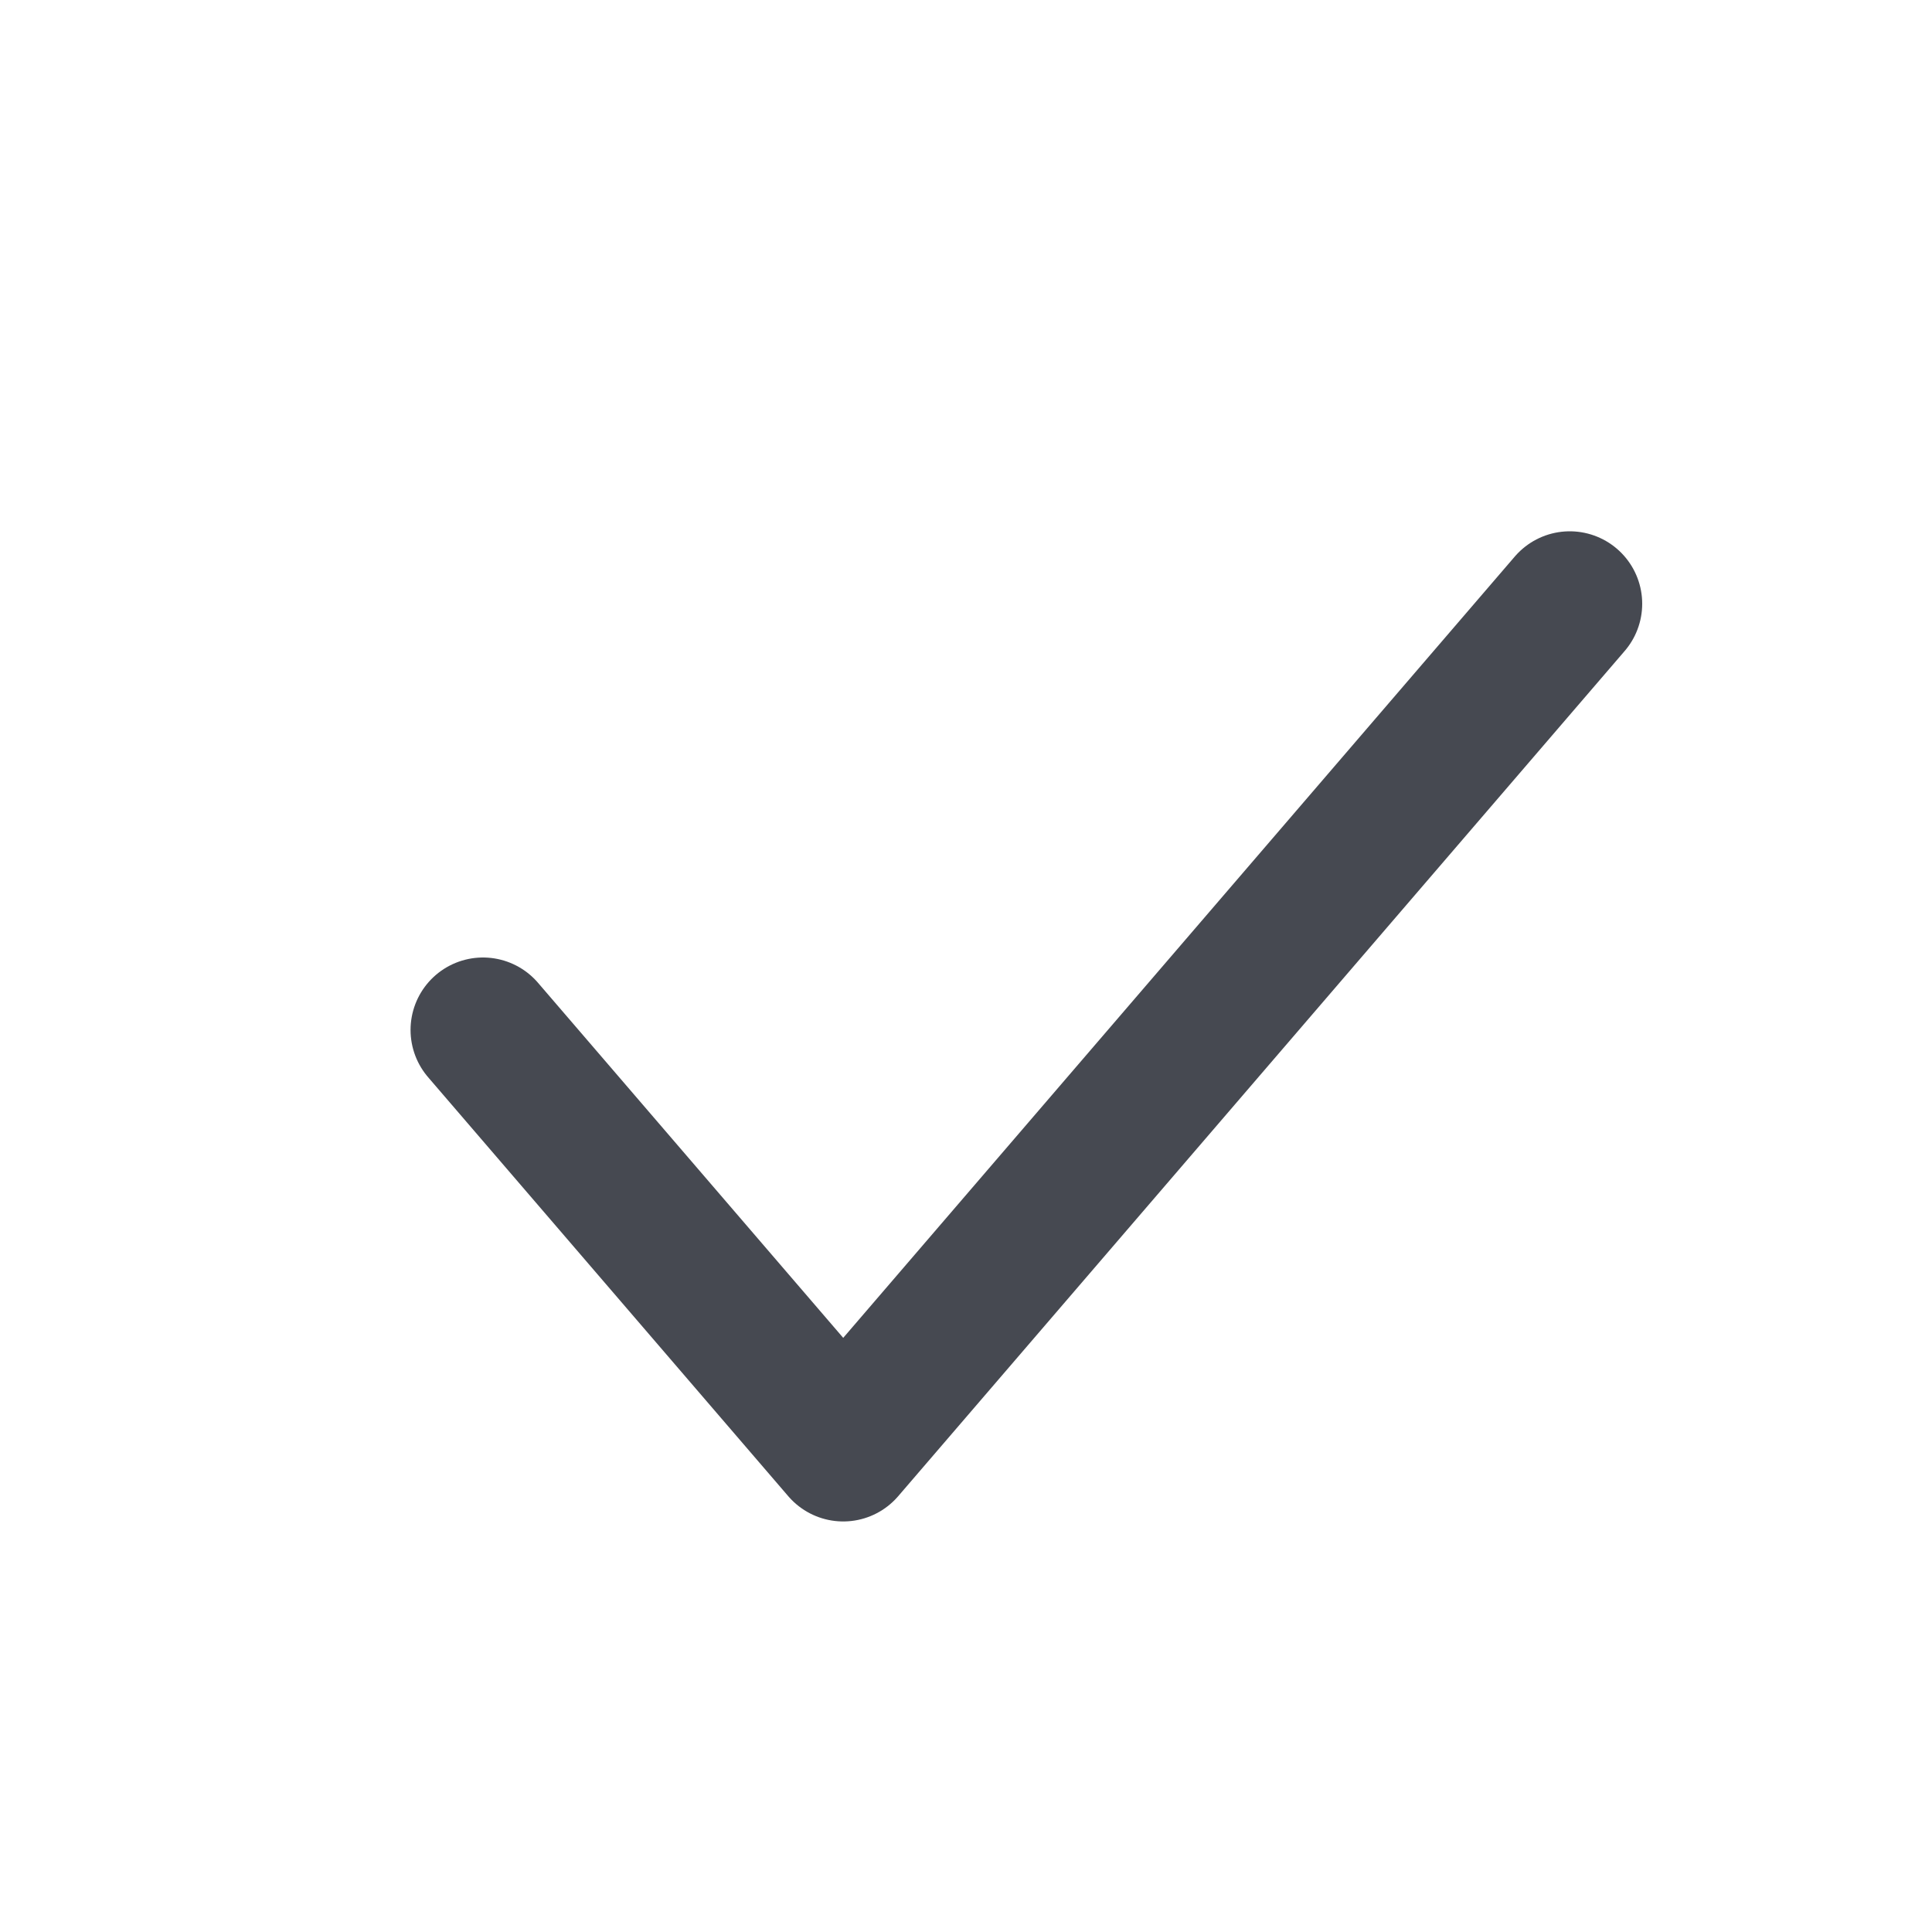 <svg width="20" height="20" viewBox="0 0 20 20" fill="none" xmlns="http://www.w3.org/2000/svg">
<path d="M5 10.662L8.729 15L16.25 6.25" stroke="#464951" stroke-width="1.5" stroke-linecap="round" stroke-linejoin="round"/>
</svg>
